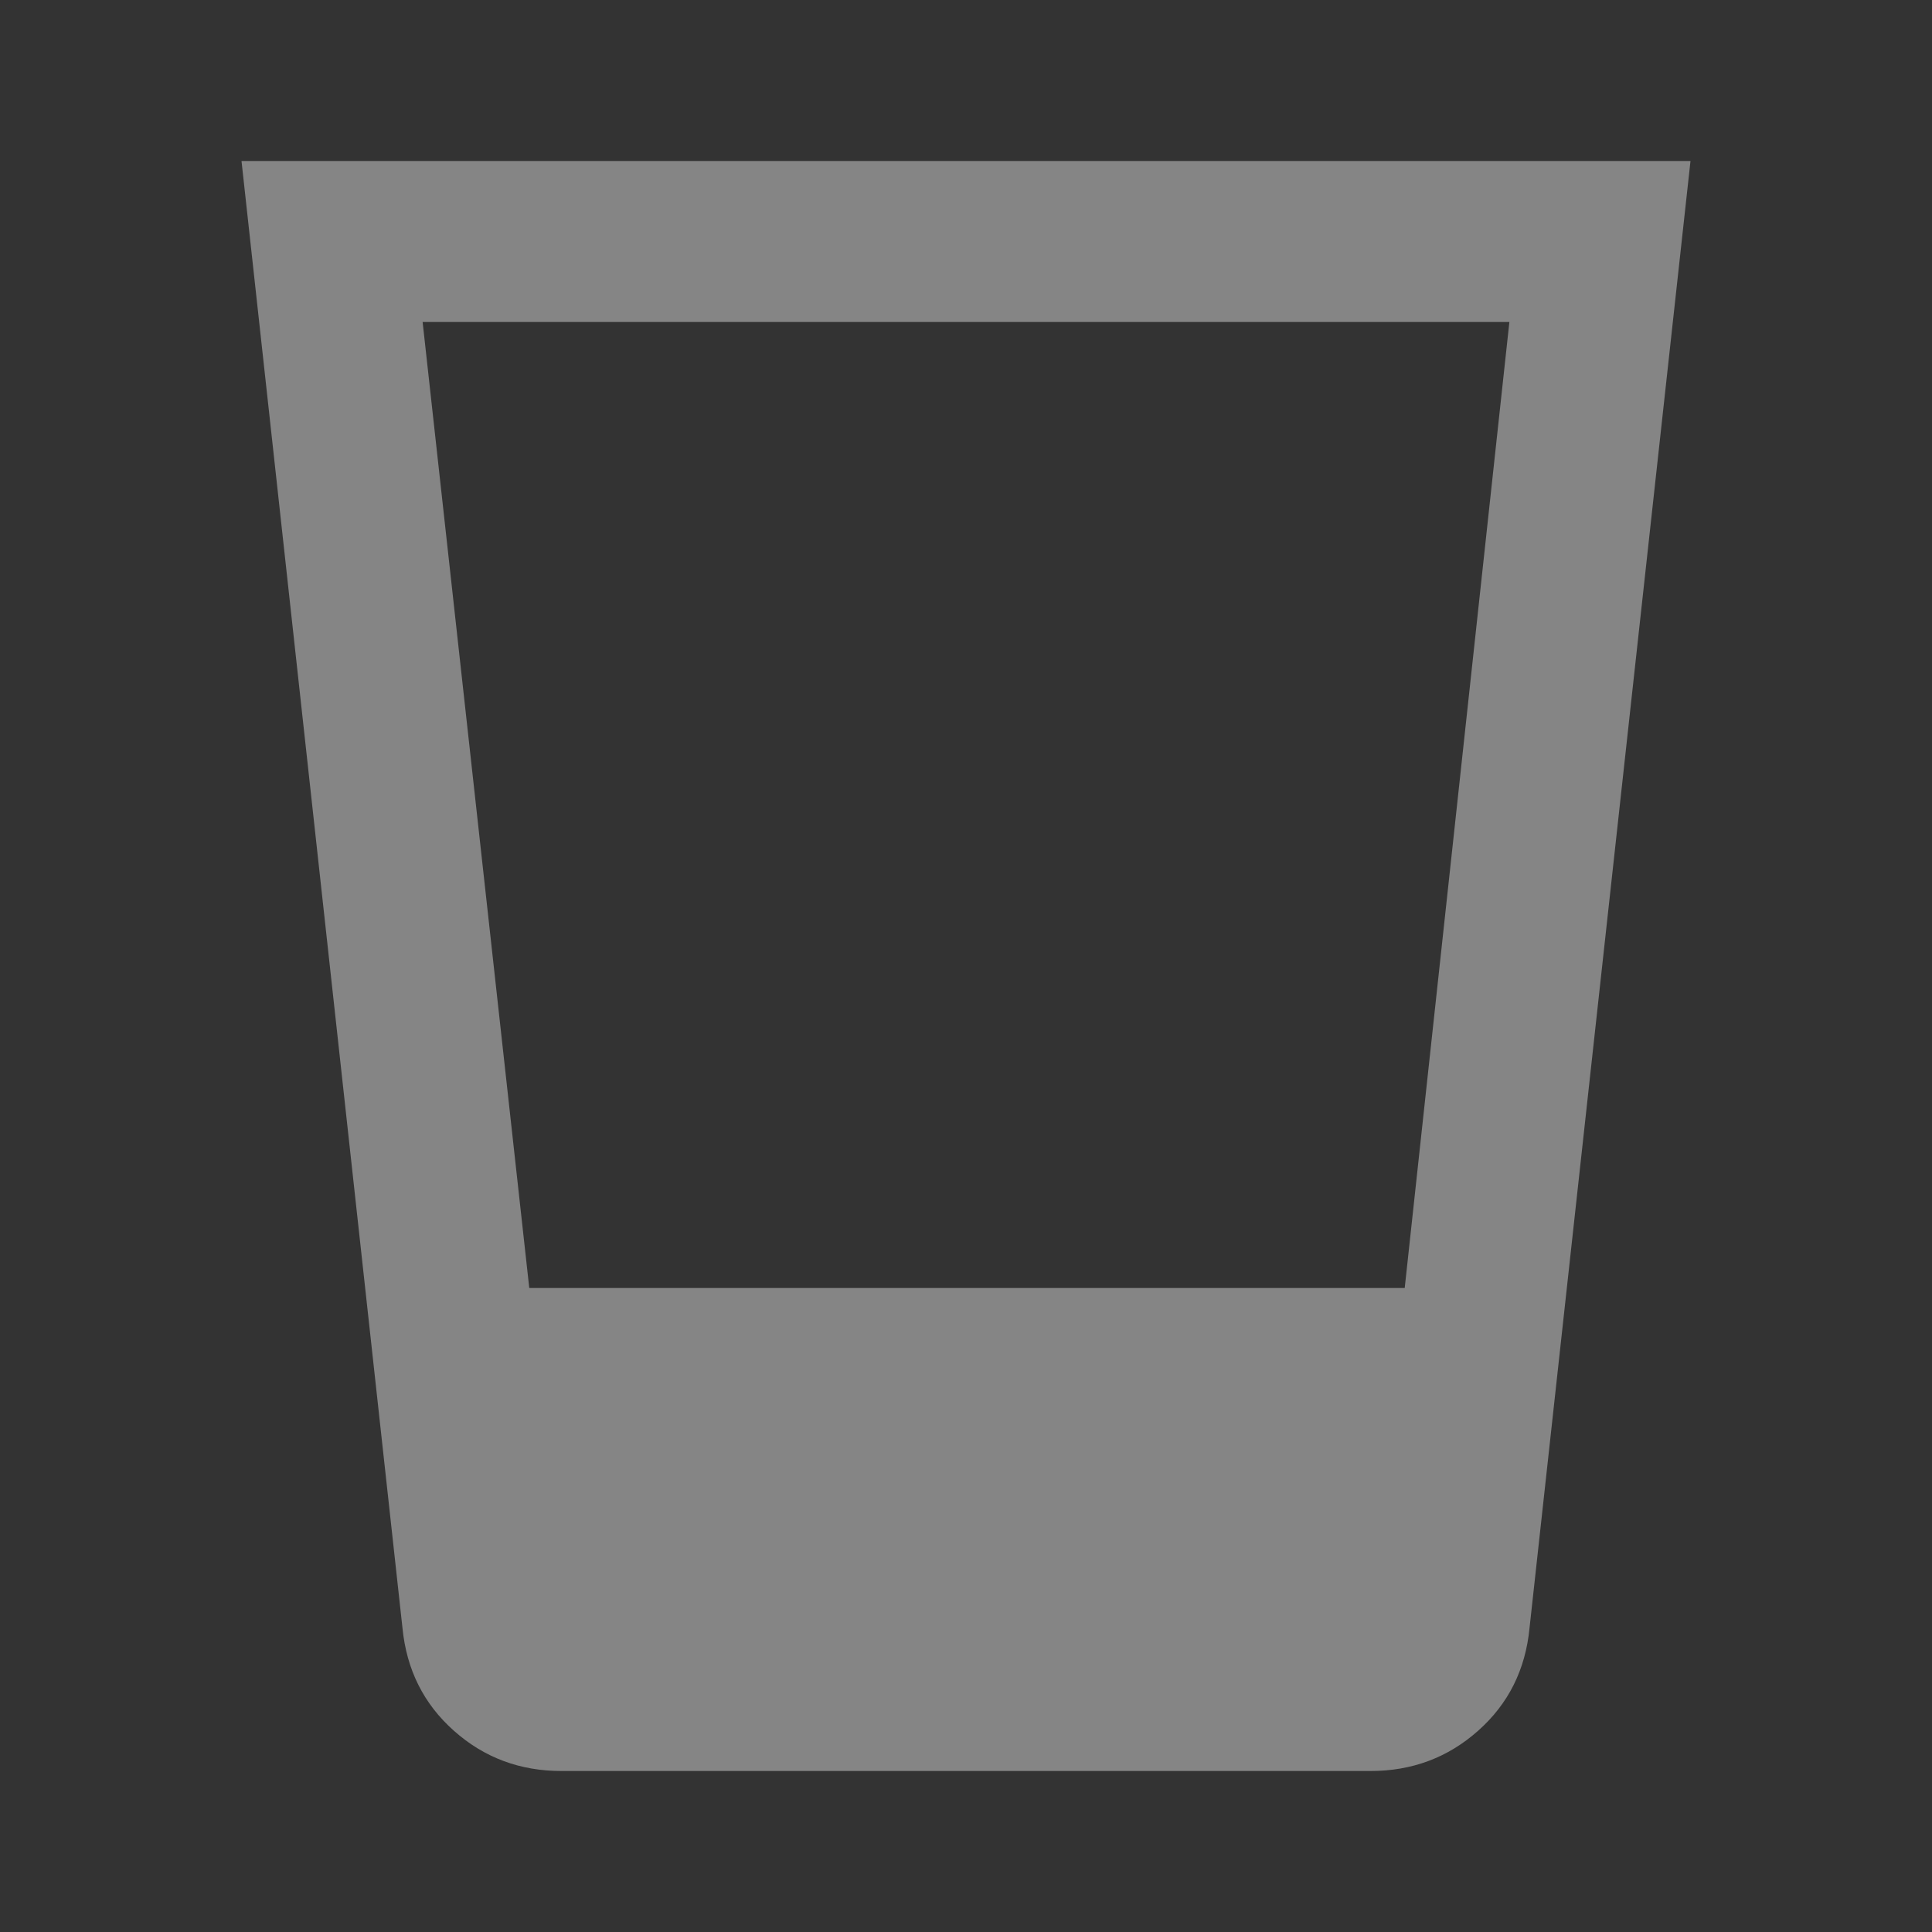 <svg xmlns="http://www.w3.org/2000/svg" width="40" height="40" viewBox="0 0 40 40" fill="none">
<rect x="0" y="0" width="40" height="40" fill="#333333" stroke="none"/>
<path d="M11.625 36.667C10.764 36.667 10.021 36.389 9.397 35.833C8.772 35.278 8.418 34.569 8.333 33.708L5 3.333H35L31.667 33.708C31.583 34.569 31.229 35.278 30.603 35.833C29.978 36.389 29.235 36.667 28.375 36.667H11.625ZM10.958 26.667H29.083L31.25 6.667H8.75L10.958 26.667Z" fill="white" fill-opacity="0.4"/>
</svg>